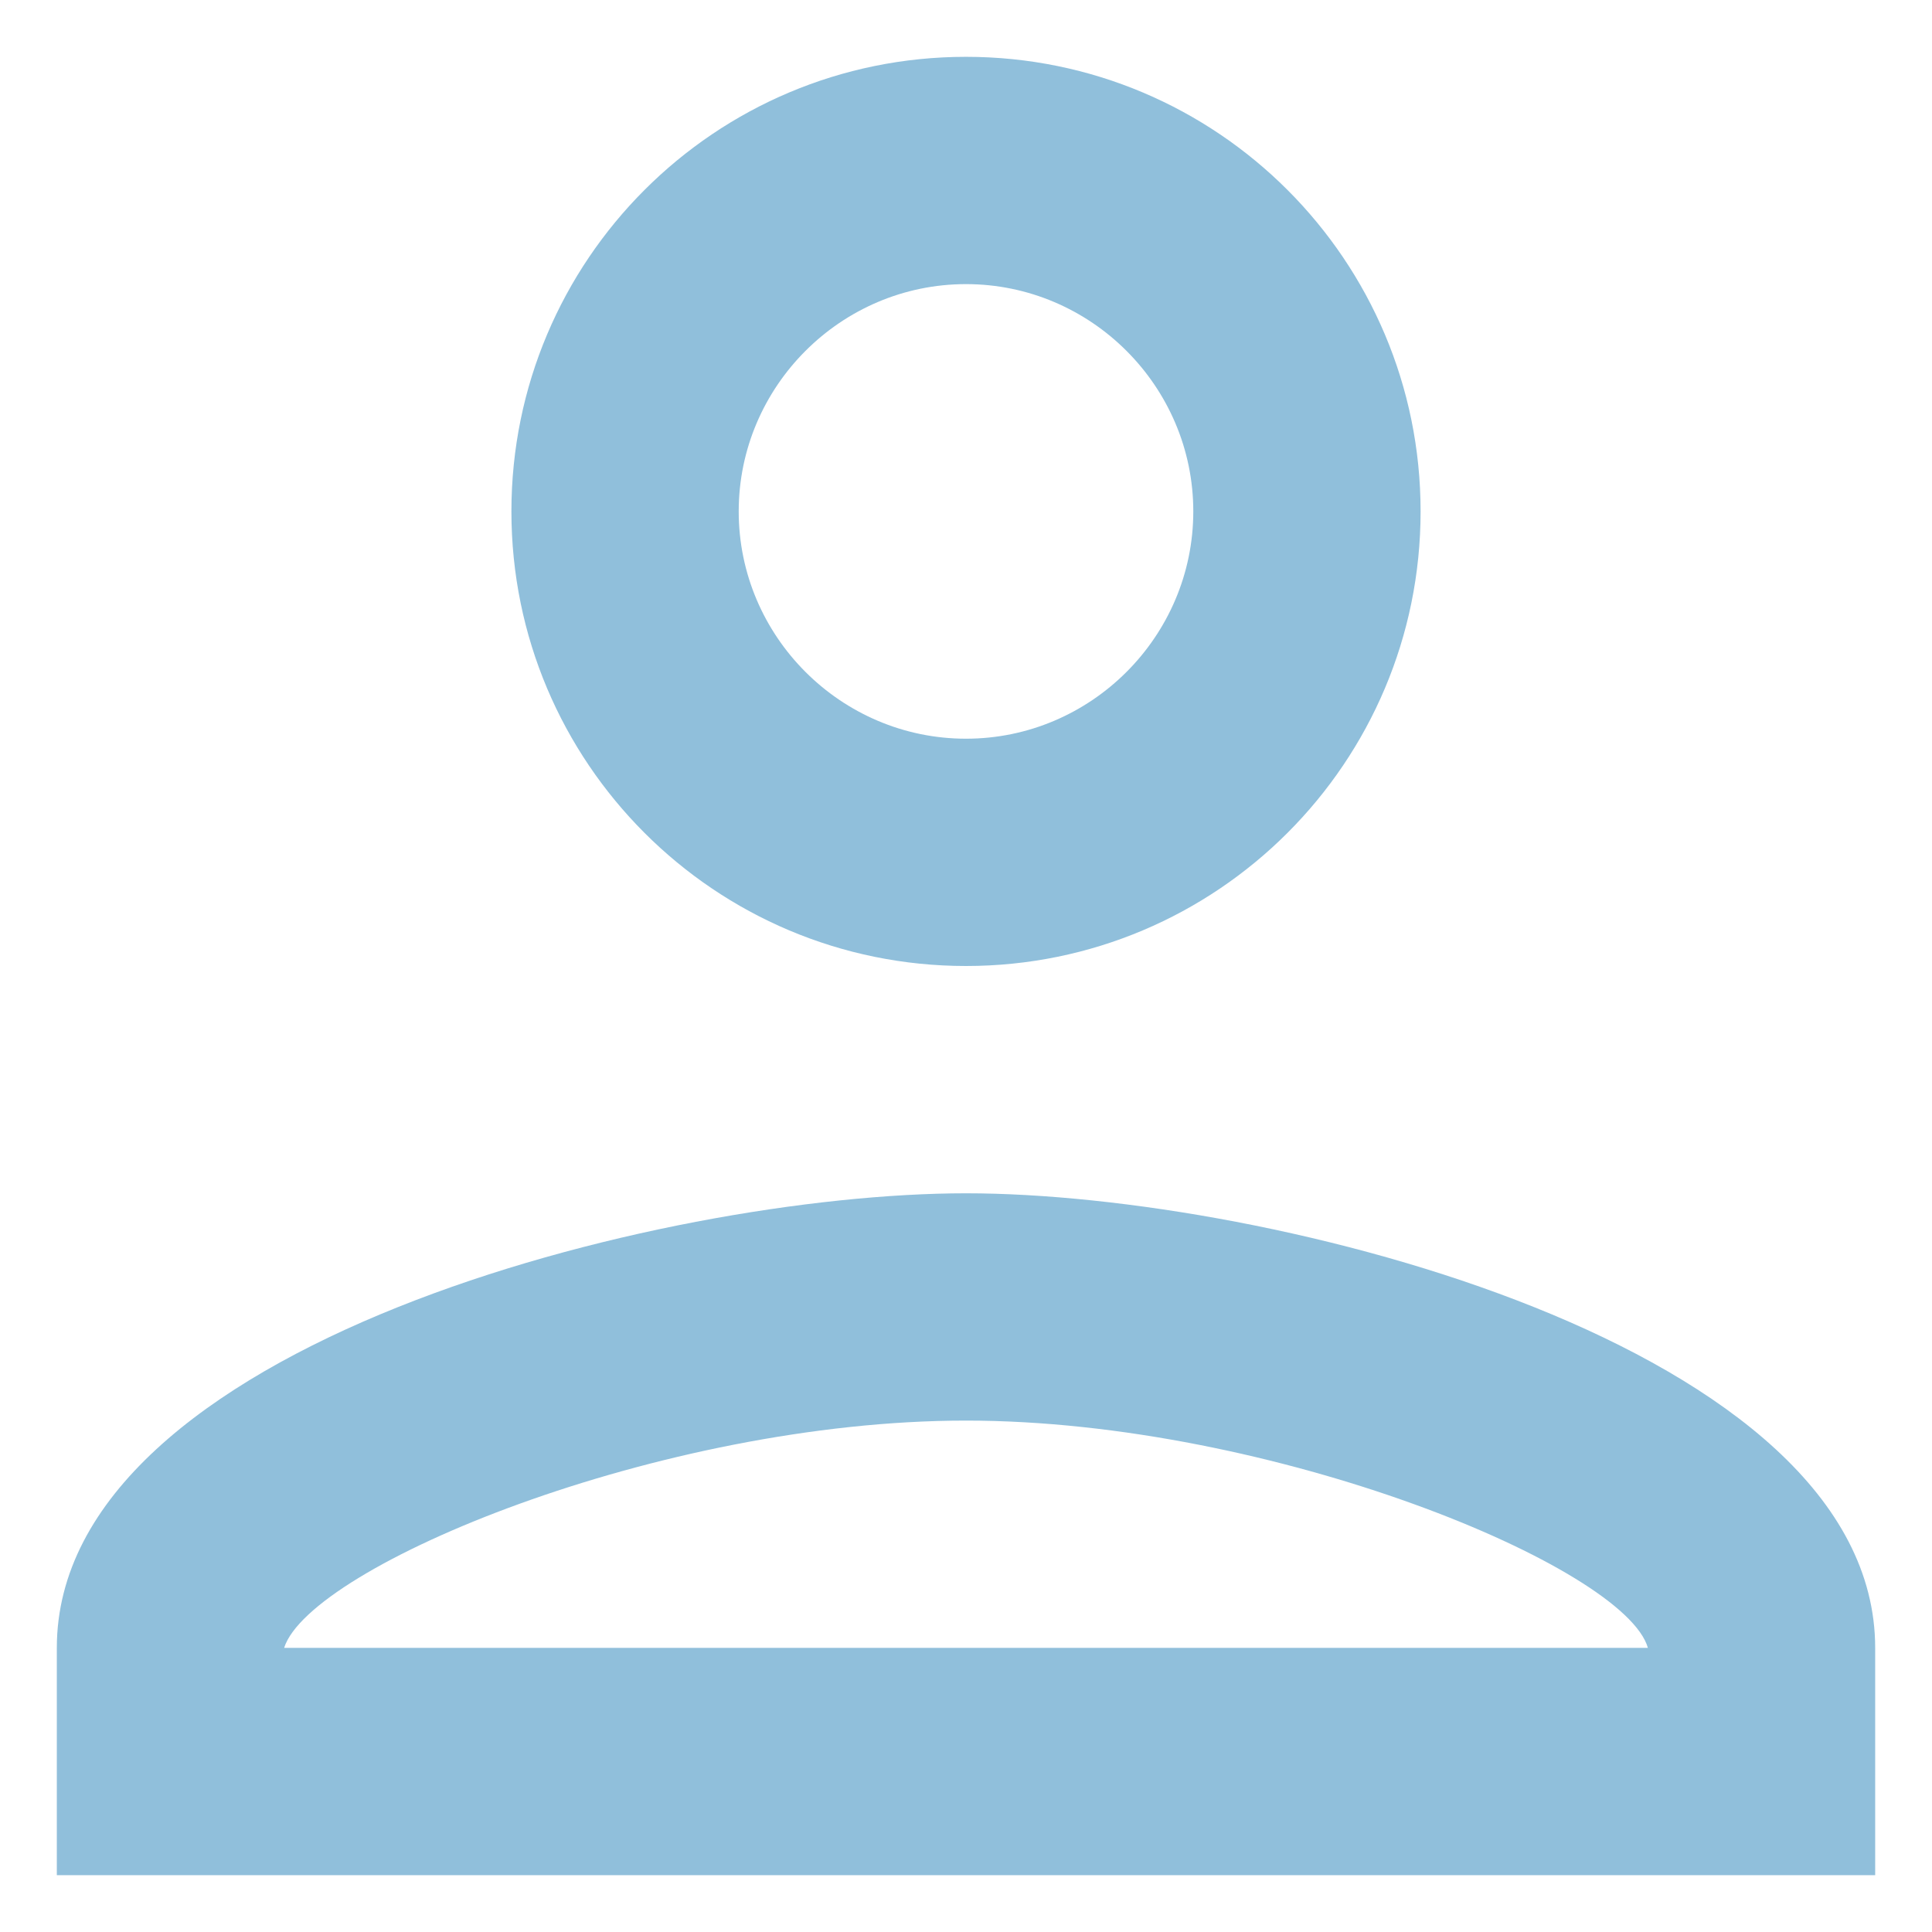 <svg width="17" height="17" viewBox="0 0 17 17" fill="none" xmlns="http://www.w3.org/2000/svg">
<path d="M8.5 2.5C9.6 2.5 10.5 3.4 10.5 4.5C10.5 5.6 9.6 6.5 8.5 6.5C7.4 6.5 6.5 5.6 6.5 4.5C6.5 3.4 7.4 2.5 8.5 2.5ZM8.5 12.5C11.2 12.5 14.3 13.79 14.5 14.5H2.5C2.73 13.78 5.81 12.5 8.5 12.5ZM8.5 0.5C6.29 0.5 4.5 2.29 4.5 4.5C4.5 6.71 6.29 8.5 8.5 8.5C10.71 8.5 12.5 6.71 12.5 4.5C12.5 2.29 10.71 0.5 8.5 0.5ZM8.5 10.5C5.83 10.5 0.5 11.84 0.5 14.5V16.5H16.5V14.5C16.5 11.84 11.17 10.5 8.5 10.5Z" fill="#90BFDB"/>
</svg>
